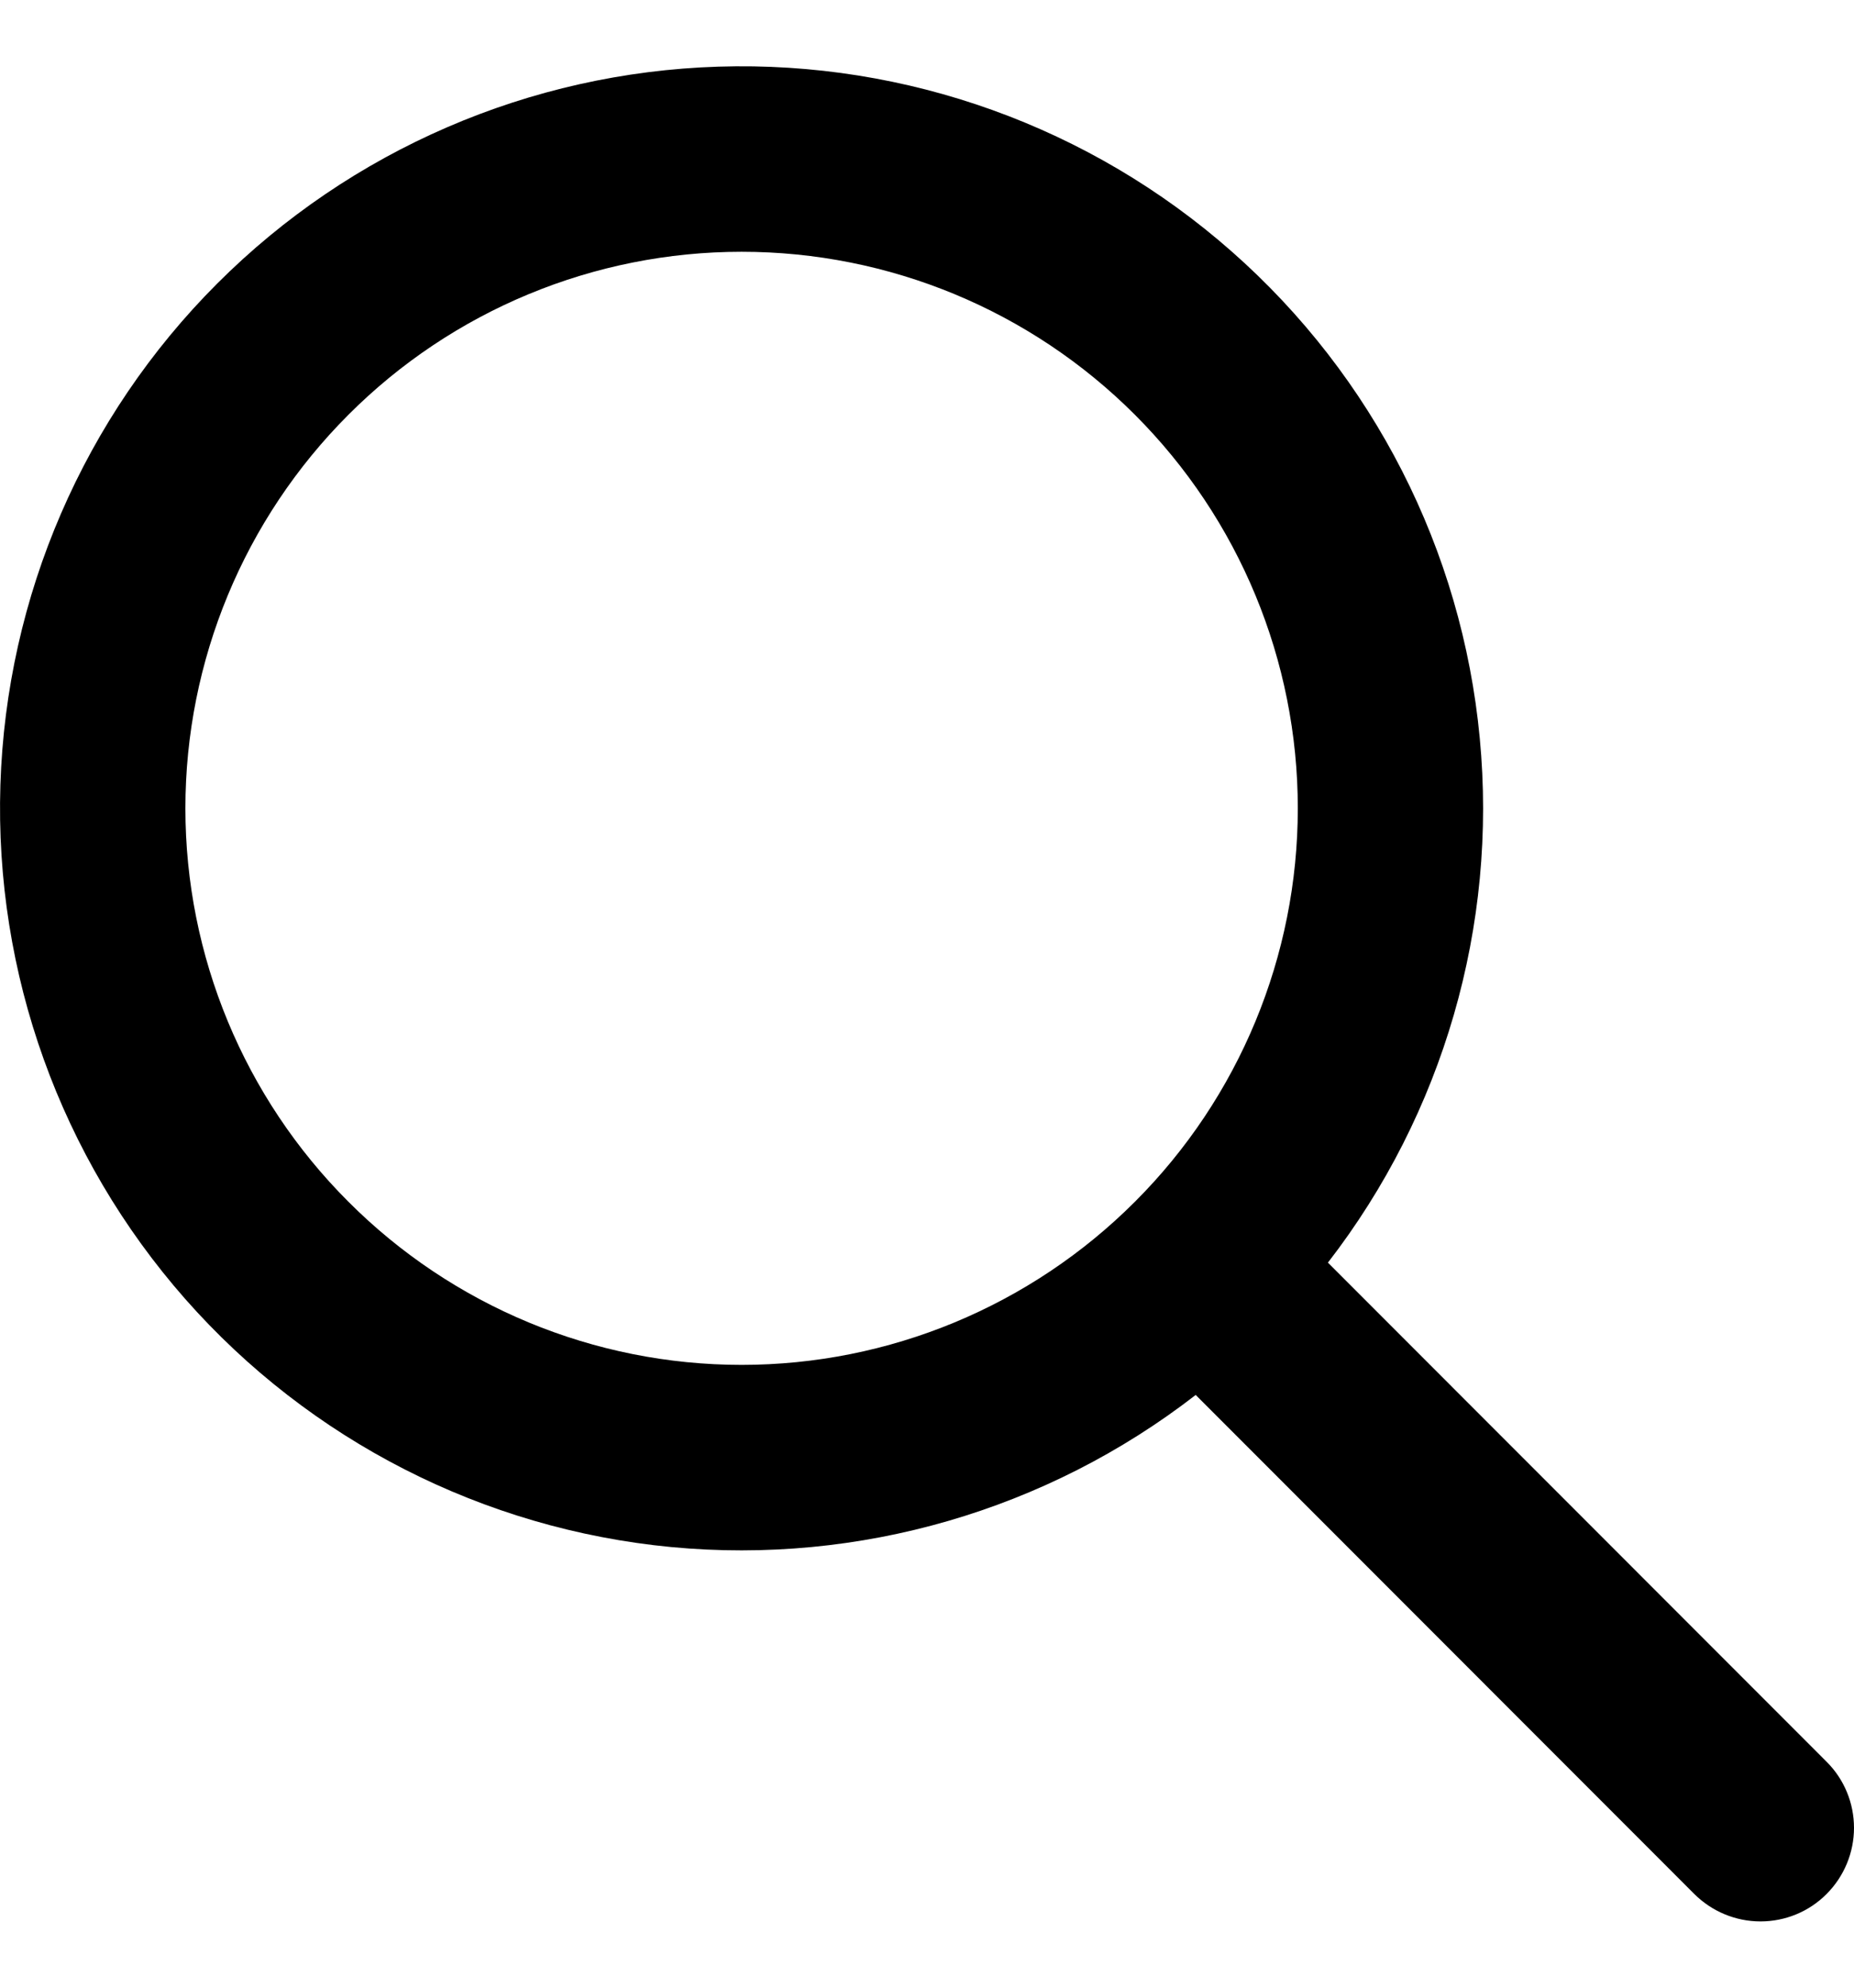 <svg viewBox="0 0 14 15" xmlns="http://www.w3.org/2000/svg">
<path fill-rule="evenodd" clip-rule="evenodd" d="M10.028 9.529L13.793 13.295C13.926 13.427 14 13.607 14 13.794C14 13.981 13.925 14.161 13.793 14.293C13.661 14.426 13.481 14.5 13.294 14.5C13.106 14.5 12.927 14.425 12.794 14.293L9.029 10.527C7.903 11.399 6.487 11.809 5.07 11.675C3.652 11.54 2.339 10.87 1.398 9.802C0.457 8.733 -0.042 7.346 0.003 5.923C0.048 4.5 0.633 3.147 1.64 2.14C2.647 1.133 4 0.548 5.423 0.503C6.846 0.458 8.233 0.957 9.301 1.898C10.37 2.839 11.04 4.152 11.174 5.57C11.309 6.987 10.899 8.403 10.027 9.529H10.028ZM5.6 10.3C6.714 10.3 7.782 9.857 8.57 9.069C9.358 8.282 9.8 7.214 9.8 6.1C9.8 4.986 9.358 3.918 8.57 3.13C7.782 2.342 6.714 1.9 5.6 1.9C4.486 1.9 3.418 2.342 2.631 3.13C1.843 3.918 1.4 4.986 1.4 6.1C1.4 7.214 1.843 8.282 2.631 9.069C3.418 9.857 4.486 10.3 5.6 10.3Z" fill="currentcolor"/>
</svg>
